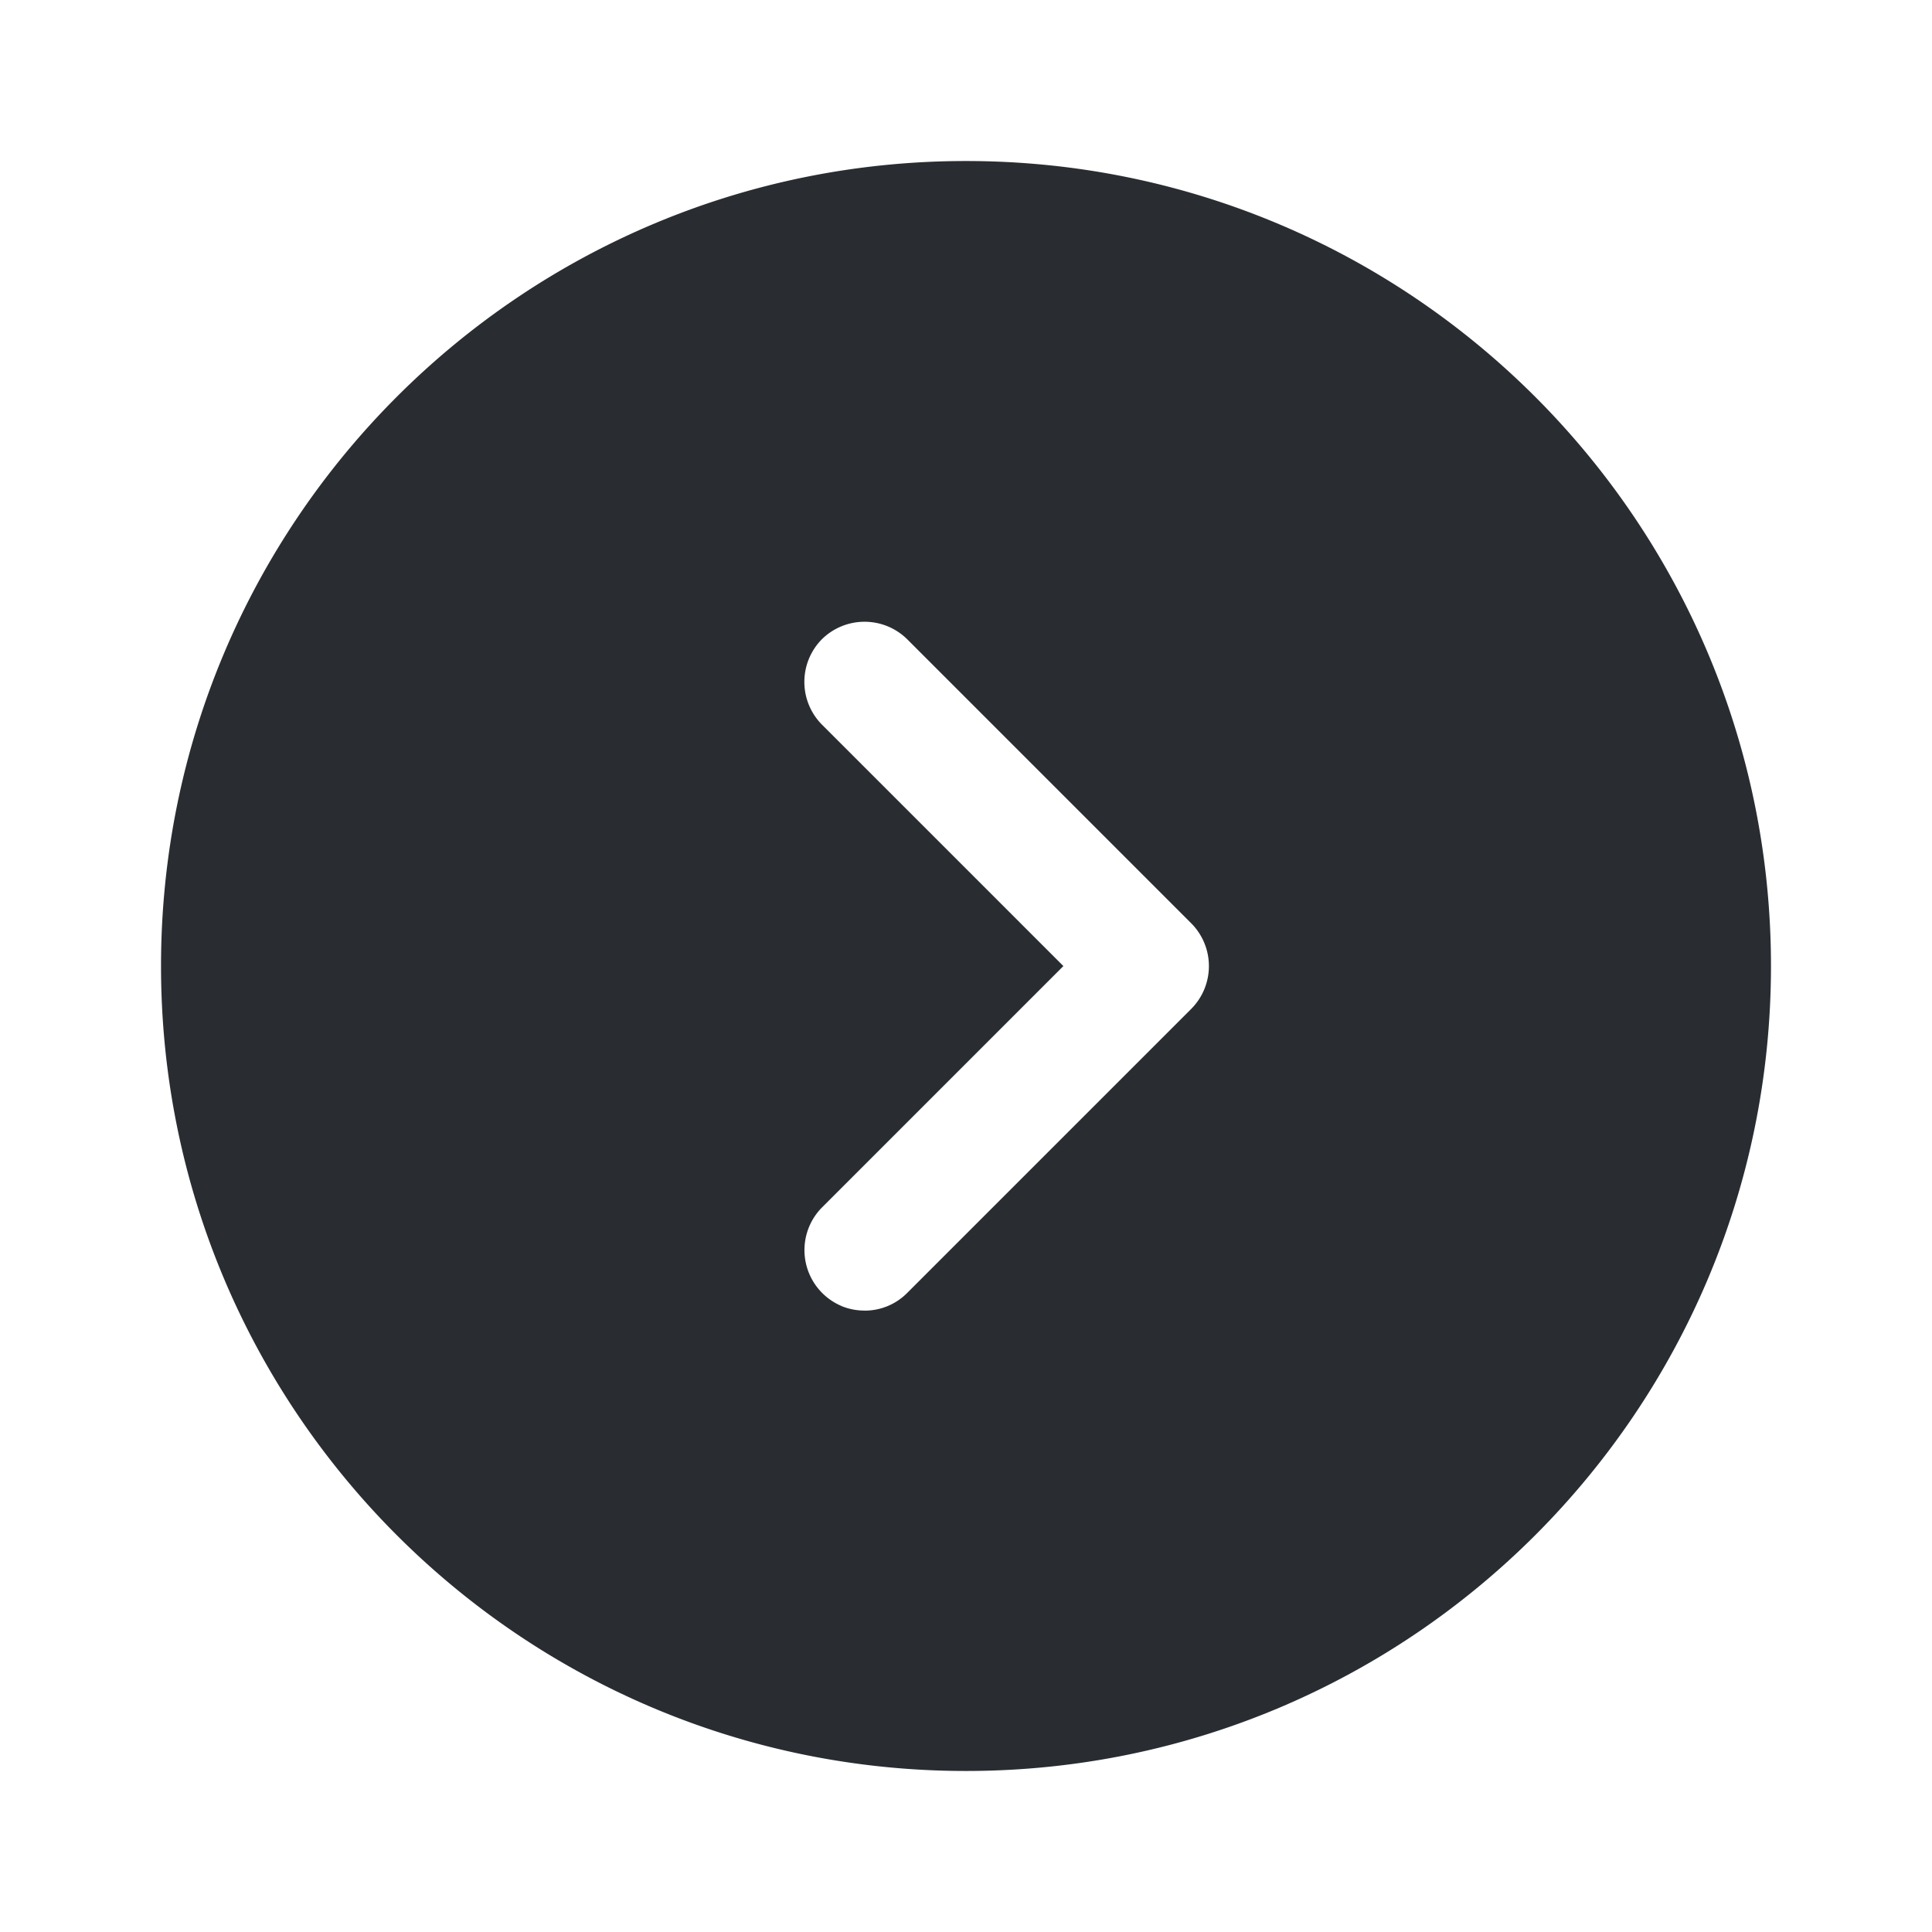 <svg width="32" height="32" fill="none" xmlns="http://www.w3.org/2000/svg"><path fill-rule="evenodd" clip-rule="evenodd" d="M29.333 16c0 7.363-5.969 13.333-13.333 13.333-7.363 0-13.333-5.97-13.333-13.333S8.636 2.667 16 2.667c7.363 0 13.333 5.97 13.333 13.333zm-15.396 5.632a.99.99 0 0 0 .383.075l-.001.001a.988.988 0 0 0 .707-.293l4.707-4.707a1.005 1.005 0 0 0 0-1.413l-4.707-4.707a1.006 1.006 0 0 0-1.413 0 1.005 1.005 0 0 0 0 1.413l4 4-4 4a1.005 1.005 0 0 0 .324 1.63z" fill="#292D32"/></svg>